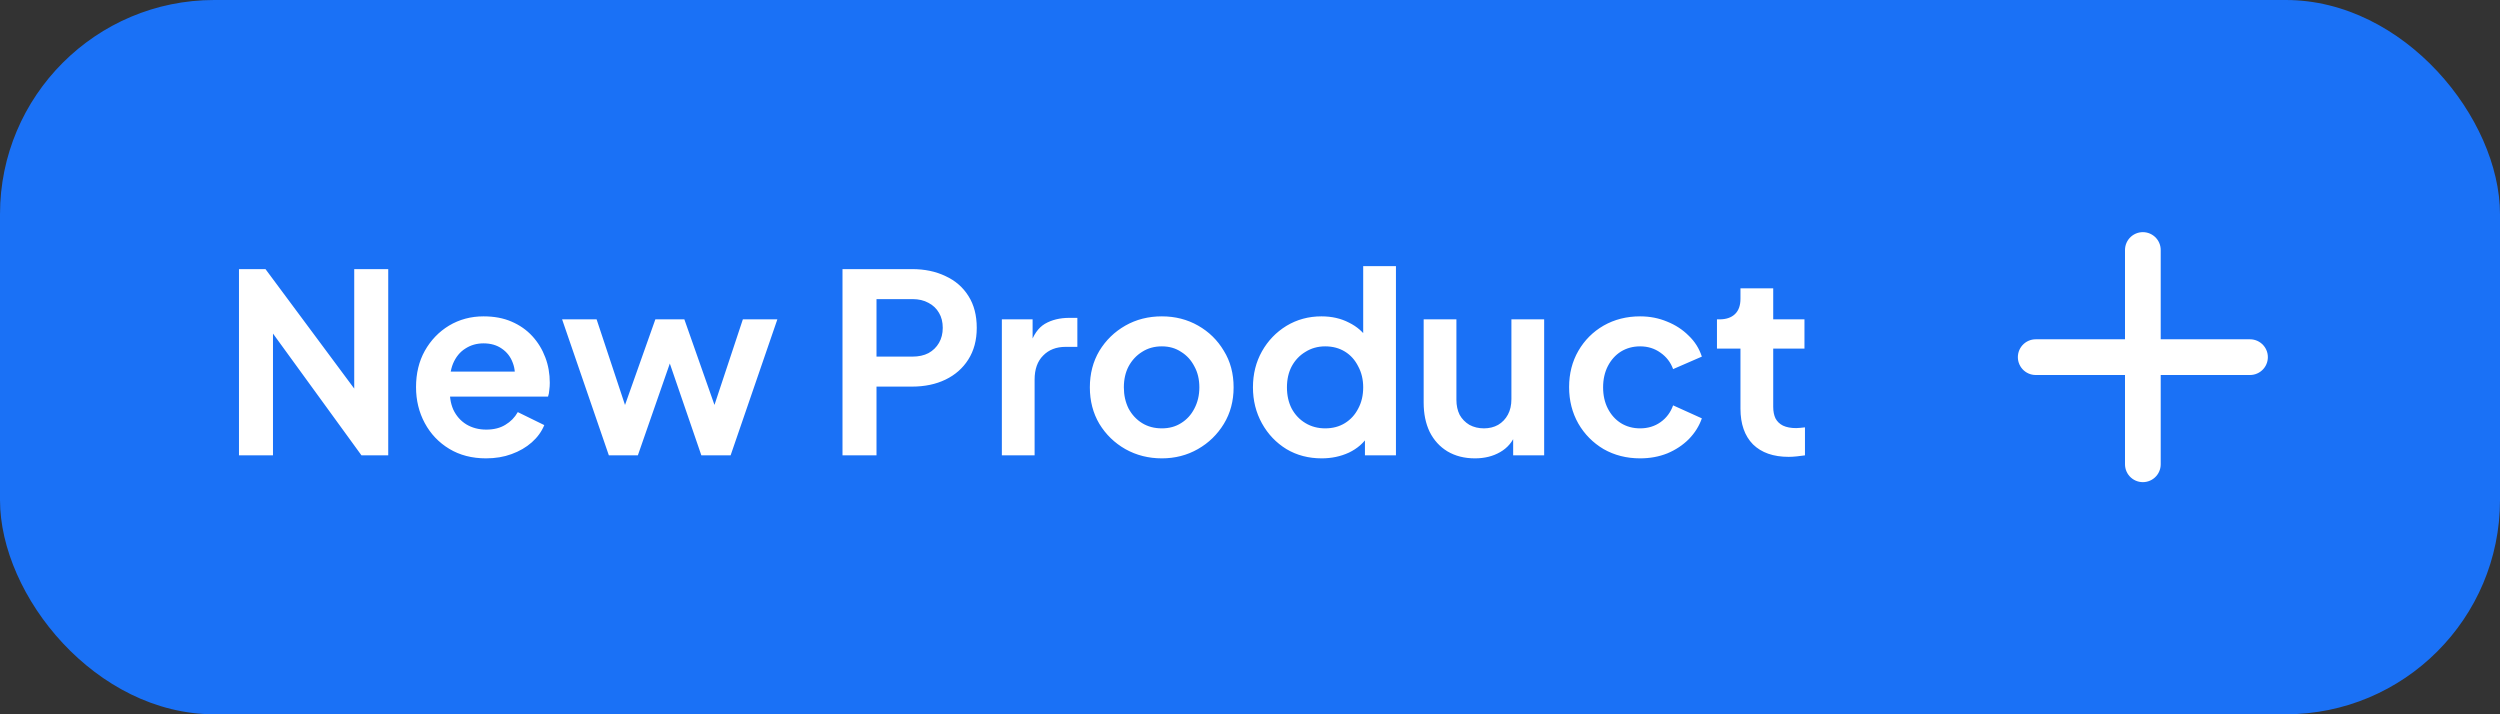 <svg width="140" height="40" viewBox="0 0 140 40" fill="none" xmlns="http://www.w3.org/2000/svg">
<rect x="0" y="0" width="140" height="40" fill="#333333" stroke="none"/>
<rect width="140" height="40" rx="12" fill="#1A71F6"/>
<path d="M13.383 25.5V15.07H14.867L20.607 22.798L19.837 22.952V15.07H21.741V25.5H20.243L14.587 17.716L15.287 17.562V25.5H13.383ZM27.218 25.668C26.434 25.668 25.748 25.491 25.16 25.136C24.572 24.781 24.115 24.301 23.788 23.694C23.461 23.087 23.298 22.415 23.298 21.678C23.298 20.913 23.461 20.236 23.788 19.648C24.124 19.051 24.577 18.579 25.146 18.234C25.725 17.889 26.369 17.716 27.078 17.716C27.675 17.716 28.198 17.814 28.646 18.01C29.103 18.206 29.491 18.477 29.808 18.822C30.125 19.167 30.368 19.564 30.536 20.012C30.704 20.451 30.788 20.927 30.788 21.44C30.788 21.571 30.779 21.706 30.76 21.846C30.751 21.986 30.727 22.107 30.69 22.21H24.81V20.81H29.654L28.786 21.468C28.87 21.039 28.847 20.656 28.716 20.32C28.595 19.984 28.389 19.718 28.1 19.522C27.82 19.326 27.479 19.228 27.078 19.228C26.695 19.228 26.355 19.326 26.056 19.522C25.757 19.709 25.529 19.989 25.37 20.362C25.221 20.726 25.165 21.169 25.202 21.692C25.165 22.159 25.225 22.574 25.384 22.938C25.552 23.293 25.795 23.568 26.112 23.764C26.439 23.96 26.812 24.058 27.232 24.058C27.652 24.058 28.007 23.969 28.296 23.792C28.595 23.615 28.828 23.377 28.996 23.078L30.48 23.806C30.331 24.17 30.097 24.492 29.78 24.772C29.463 25.052 29.085 25.271 28.646 25.43C28.217 25.589 27.741 25.668 27.218 25.668ZM34.096 25.5L31.478 17.884H33.41L35.328 23.666L34.656 23.652L36.7 17.884H38.324L40.354 23.652L39.682 23.666L41.6 17.884H43.532L40.914 25.5H39.276L37.204 19.466H37.82L35.72 25.5H34.096ZM47.18 25.5V15.07H51.072C51.781 15.07 52.407 15.201 52.948 15.462C53.498 15.714 53.928 16.087 54.236 16.582C54.544 17.067 54.698 17.66 54.698 18.36C54.698 19.051 54.539 19.643 54.222 20.138C53.914 20.623 53.489 20.997 52.948 21.258C52.407 21.519 51.781 21.65 51.072 21.65H49.084V25.5H47.18ZM49.084 19.97H51.1C51.445 19.97 51.744 19.905 51.996 19.774C52.248 19.634 52.444 19.443 52.584 19.2C52.724 18.957 52.794 18.677 52.794 18.36C52.794 18.033 52.724 17.753 52.584 17.52C52.444 17.277 52.248 17.091 51.996 16.96C51.744 16.82 51.445 16.75 51.1 16.75H49.084V19.97ZM56.104 25.5V17.884H57.826V19.578L57.686 19.326C57.863 18.757 58.139 18.36 58.512 18.136C58.895 17.912 59.352 17.8 59.884 17.8H60.332V19.424H59.674C59.151 19.424 58.731 19.587 58.414 19.914C58.097 20.231 57.938 20.679 57.938 21.258V25.5H56.104ZM65.064 25.668C64.318 25.668 63.636 25.495 63.02 25.15C62.414 24.805 61.928 24.333 61.564 23.736C61.21 23.139 61.032 22.457 61.032 21.692C61.032 20.927 61.21 20.245 61.564 19.648C61.928 19.051 62.414 18.579 63.02 18.234C63.627 17.889 64.308 17.716 65.064 17.716C65.811 17.716 66.488 17.889 67.094 18.234C67.701 18.579 68.182 19.051 68.536 19.648C68.9 20.236 69.082 20.917 69.082 21.692C69.082 22.457 68.9 23.139 68.536 23.736C68.172 24.333 67.687 24.805 67.08 25.15C66.474 25.495 65.802 25.668 65.064 25.668ZM65.064 23.988C65.475 23.988 65.834 23.89 66.142 23.694C66.46 23.498 66.707 23.227 66.884 22.882C67.071 22.527 67.164 22.131 67.164 21.692C67.164 21.244 67.071 20.852 66.884 20.516C66.707 20.171 66.46 19.9 66.142 19.704C65.834 19.499 65.475 19.396 65.064 19.396C64.644 19.396 64.276 19.499 63.958 19.704C63.641 19.9 63.389 20.171 63.202 20.516C63.025 20.852 62.936 21.244 62.936 21.692C62.936 22.131 63.025 22.527 63.202 22.882C63.389 23.227 63.641 23.498 63.958 23.694C64.276 23.89 64.644 23.988 65.064 23.988ZM74.015 25.668C73.278 25.668 72.62 25.495 72.041 25.15C71.463 24.795 71.005 24.315 70.669 23.708C70.333 23.101 70.165 22.429 70.165 21.692C70.165 20.945 70.333 20.273 70.669 19.676C71.005 19.079 71.463 18.603 72.041 18.248C72.629 17.893 73.282 17.716 74.001 17.716C74.58 17.716 75.093 17.833 75.541 18.066C75.999 18.29 76.358 18.607 76.619 19.018L76.339 19.396V14.902H78.173V25.5H76.437V24.03L76.633 24.394C76.372 24.805 76.008 25.122 75.541 25.346C75.075 25.561 74.566 25.668 74.015 25.668ZM74.211 23.988C74.631 23.988 75 23.89 75.317 23.694C75.635 23.498 75.882 23.227 76.059 22.882C76.246 22.537 76.339 22.14 76.339 21.692C76.339 21.253 76.246 20.861 76.059 20.516C75.882 20.161 75.635 19.886 75.317 19.69C75 19.494 74.631 19.396 74.211 19.396C73.8 19.396 73.432 19.499 73.105 19.704C72.778 19.9 72.522 20.171 72.335 20.516C72.158 20.852 72.069 21.244 72.069 21.692C72.069 22.14 72.158 22.537 72.335 22.882C72.522 23.227 72.778 23.498 73.105 23.694C73.432 23.89 73.8 23.988 74.211 23.988ZM82.595 25.668C82.007 25.668 81.494 25.537 81.055 25.276C80.626 25.015 80.295 24.651 80.061 24.184C79.837 23.717 79.725 23.171 79.725 22.546V17.884H81.559V22.392C81.559 22.709 81.62 22.989 81.741 23.232C81.872 23.465 82.054 23.652 82.287 23.792C82.53 23.923 82.801 23.988 83.099 23.988C83.398 23.988 83.664 23.923 83.897 23.792C84.131 23.652 84.313 23.461 84.443 23.218C84.574 22.975 84.639 22.686 84.639 22.35V17.884H86.473V25.5H84.737V24.002L84.891 24.268C84.714 24.735 84.42 25.085 84.009 25.318C83.608 25.551 83.137 25.668 82.595 25.668ZM91.846 25.668C91.09 25.668 90.409 25.495 89.802 25.15C89.205 24.795 88.734 24.319 88.388 23.722C88.043 23.115 87.87 22.434 87.87 21.678C87.87 20.922 88.043 20.245 88.388 19.648C88.734 19.051 89.205 18.579 89.802 18.234C90.409 17.889 91.09 17.716 91.846 17.716C92.388 17.716 92.892 17.814 93.358 18.01C93.825 18.197 94.226 18.458 94.562 18.794C94.908 19.121 95.155 19.513 95.304 19.97L93.694 20.67C93.554 20.287 93.316 19.979 92.98 19.746C92.654 19.513 92.276 19.396 91.846 19.396C91.445 19.396 91.086 19.494 90.768 19.69C90.46 19.886 90.218 20.157 90.04 20.502C89.863 20.847 89.774 21.244 89.774 21.692C89.774 22.14 89.863 22.537 90.04 22.882C90.218 23.227 90.46 23.498 90.768 23.694C91.086 23.89 91.445 23.988 91.846 23.988C92.285 23.988 92.668 23.871 92.994 23.638C93.321 23.405 93.554 23.092 93.694 22.7L95.304 23.428C95.155 23.857 94.912 24.245 94.576 24.59C94.24 24.926 93.839 25.192 93.372 25.388C92.906 25.575 92.397 25.668 91.846 25.668ZM100.168 25.584C99.309 25.584 98.642 25.351 98.166 24.884C97.699 24.408 97.466 23.741 97.466 22.882V19.522H96.15V17.884H96.29C96.663 17.884 96.953 17.786 97.158 17.59C97.363 17.394 97.466 17.109 97.466 16.736V16.148H99.3V17.884H101.05V19.522H99.3V22.784C99.3 23.036 99.342 23.251 99.426 23.428C99.519 23.605 99.659 23.741 99.846 23.834C100.042 23.927 100.289 23.974 100.588 23.974C100.653 23.974 100.728 23.969 100.812 23.96C100.905 23.951 100.994 23.941 101.078 23.932V25.5C100.947 25.519 100.798 25.537 100.63 25.556C100.462 25.575 100.308 25.584 100.168 25.584Z" fill="white"/>
<path d="M120 14V26M126 20H114" stroke="white" stroke-width="2" stroke-linecap="round" stroke-linejoin="round"/>
</svg>
